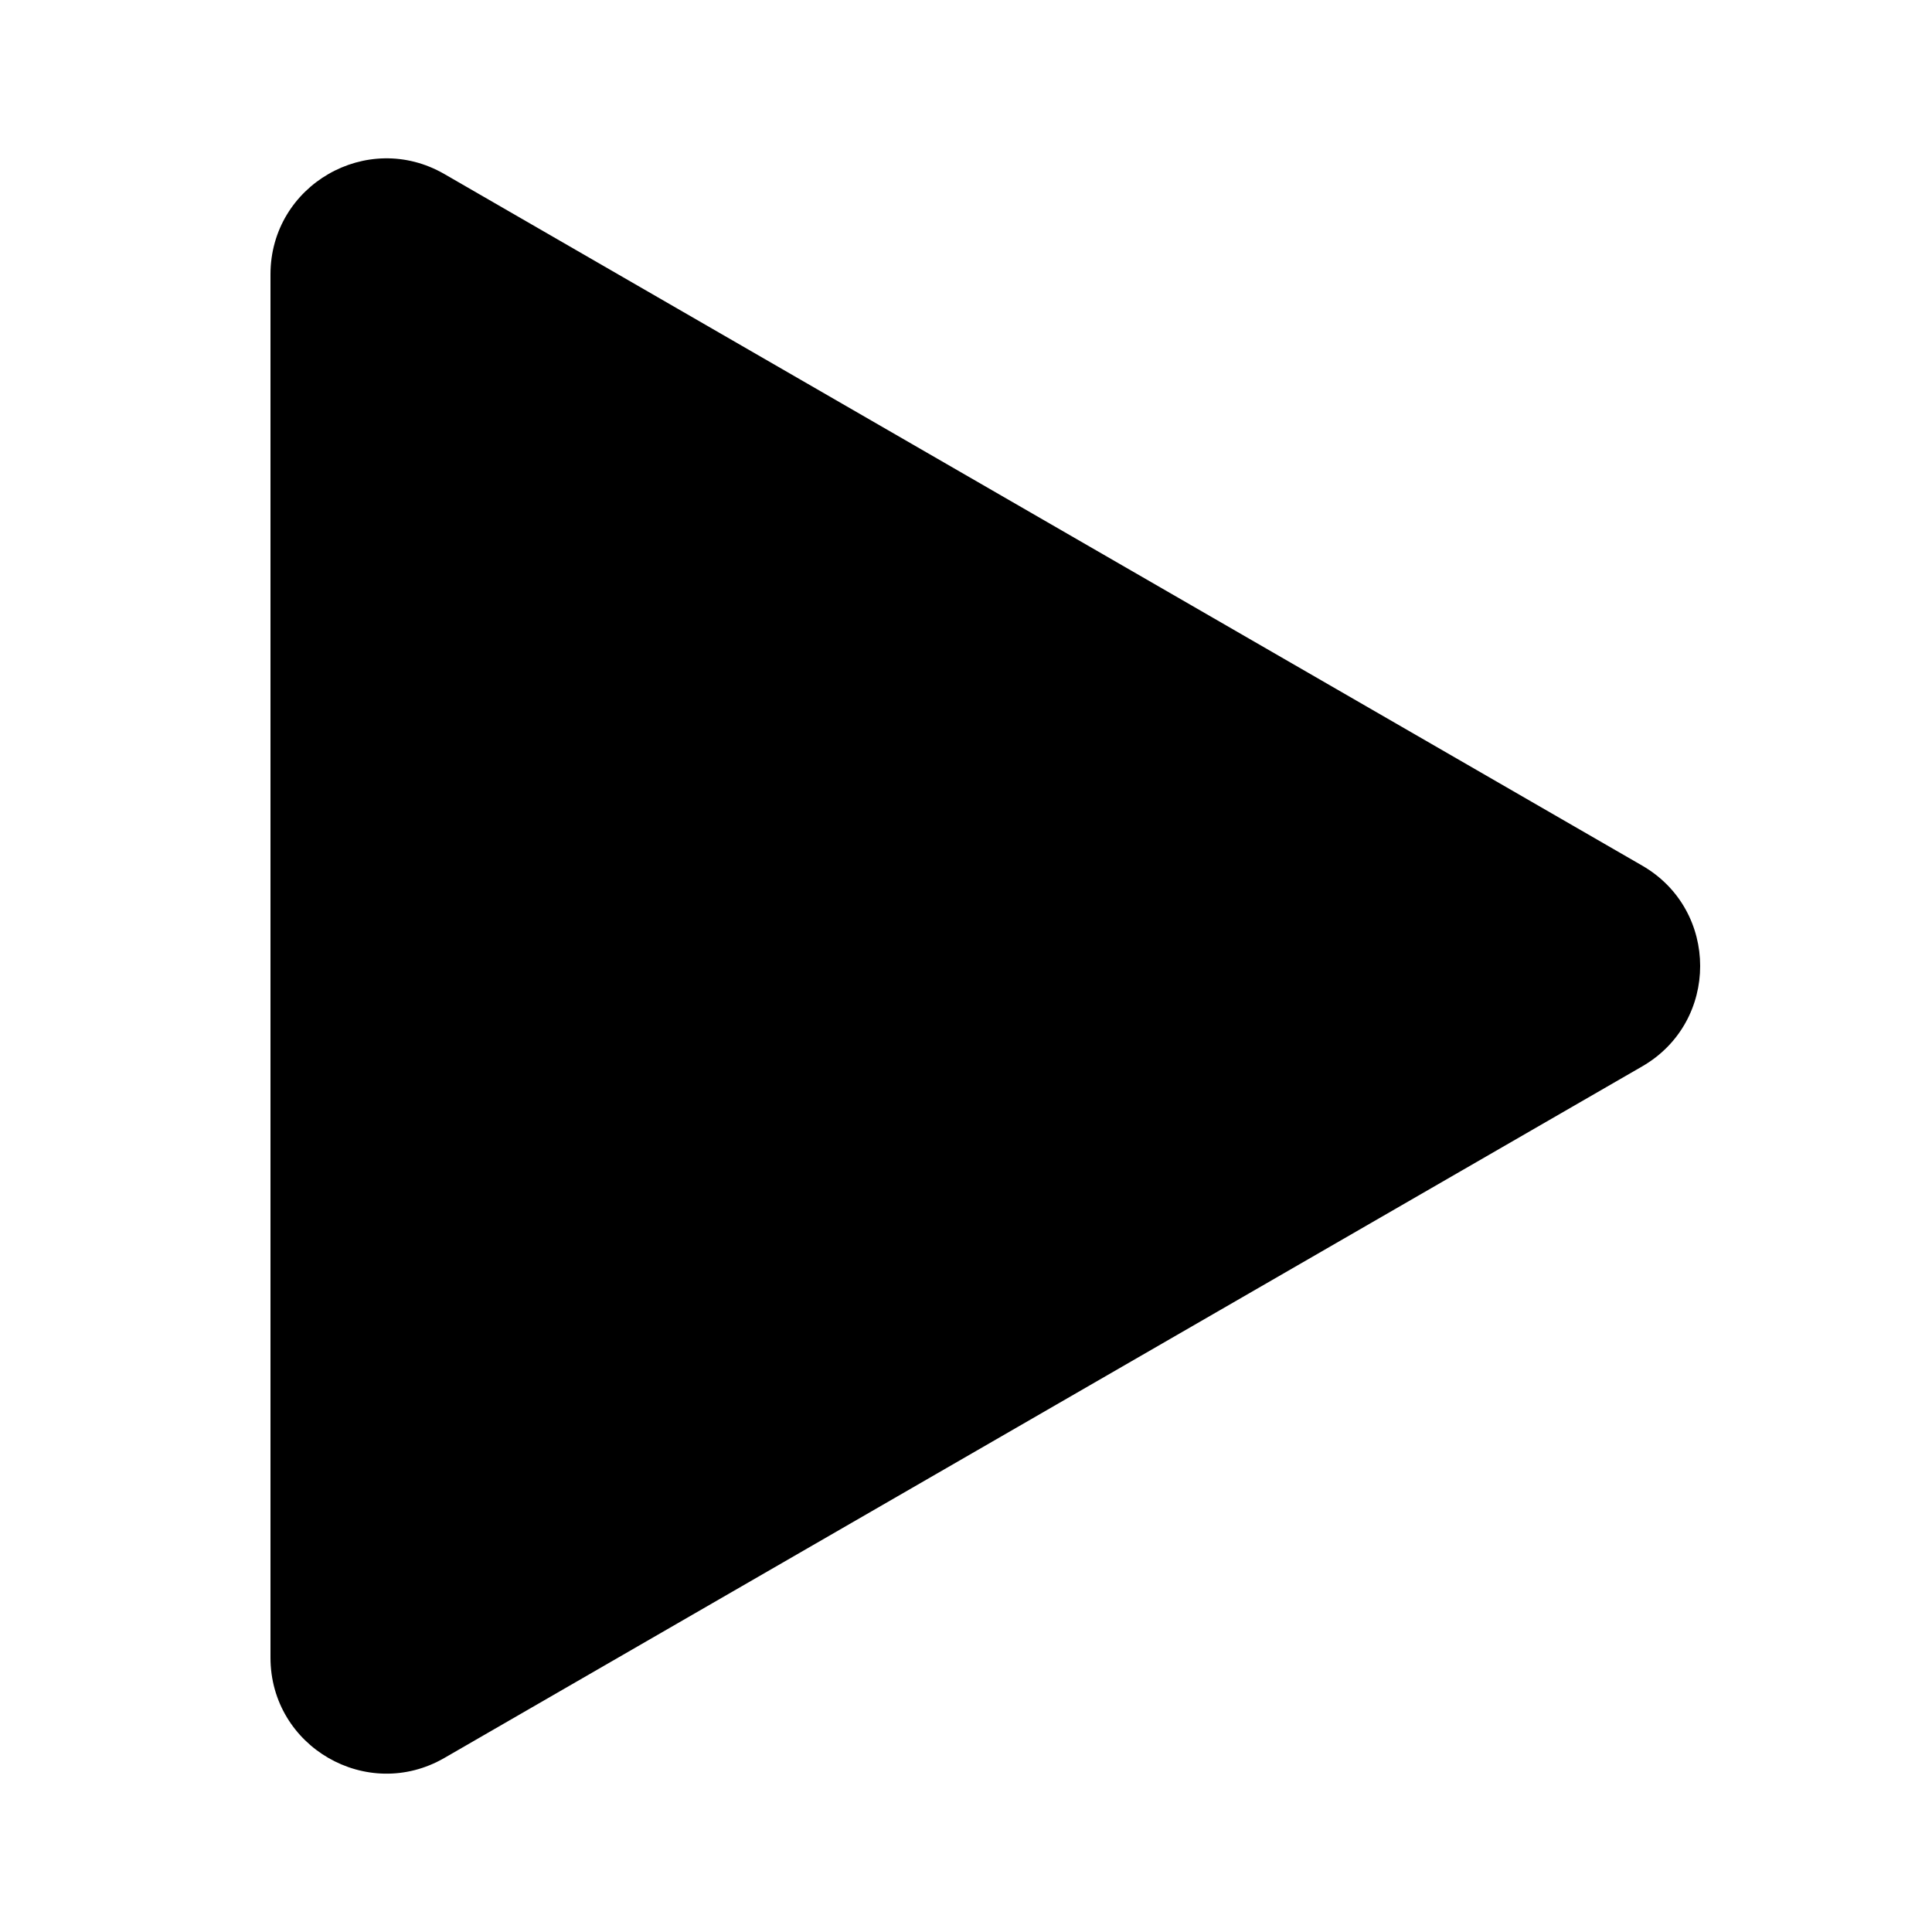<?xml version="1.0" encoding="UTF-8"?>
<svg xmlns="http://www.w3.org/2000/svg" version="1.1" viewBox="0 0 500 500">
  <!-- Generator: Adobe Illustrator 28.7.1, SVG Export Plug-In . SVG Version: 1.2.0 Build 142)  -->
  <g>
    <g id="_图层_1" data-name="图层_1">
      <path d="M425,224.02L115,45.04c-20-11.55-45,2.89-45,25.98v357.96c0,23.09,25,37.53,45,25.98l310-178.98c20-11.55,20-40.41,0-51.96Z"/>
    </g>
  </g>
</svg>